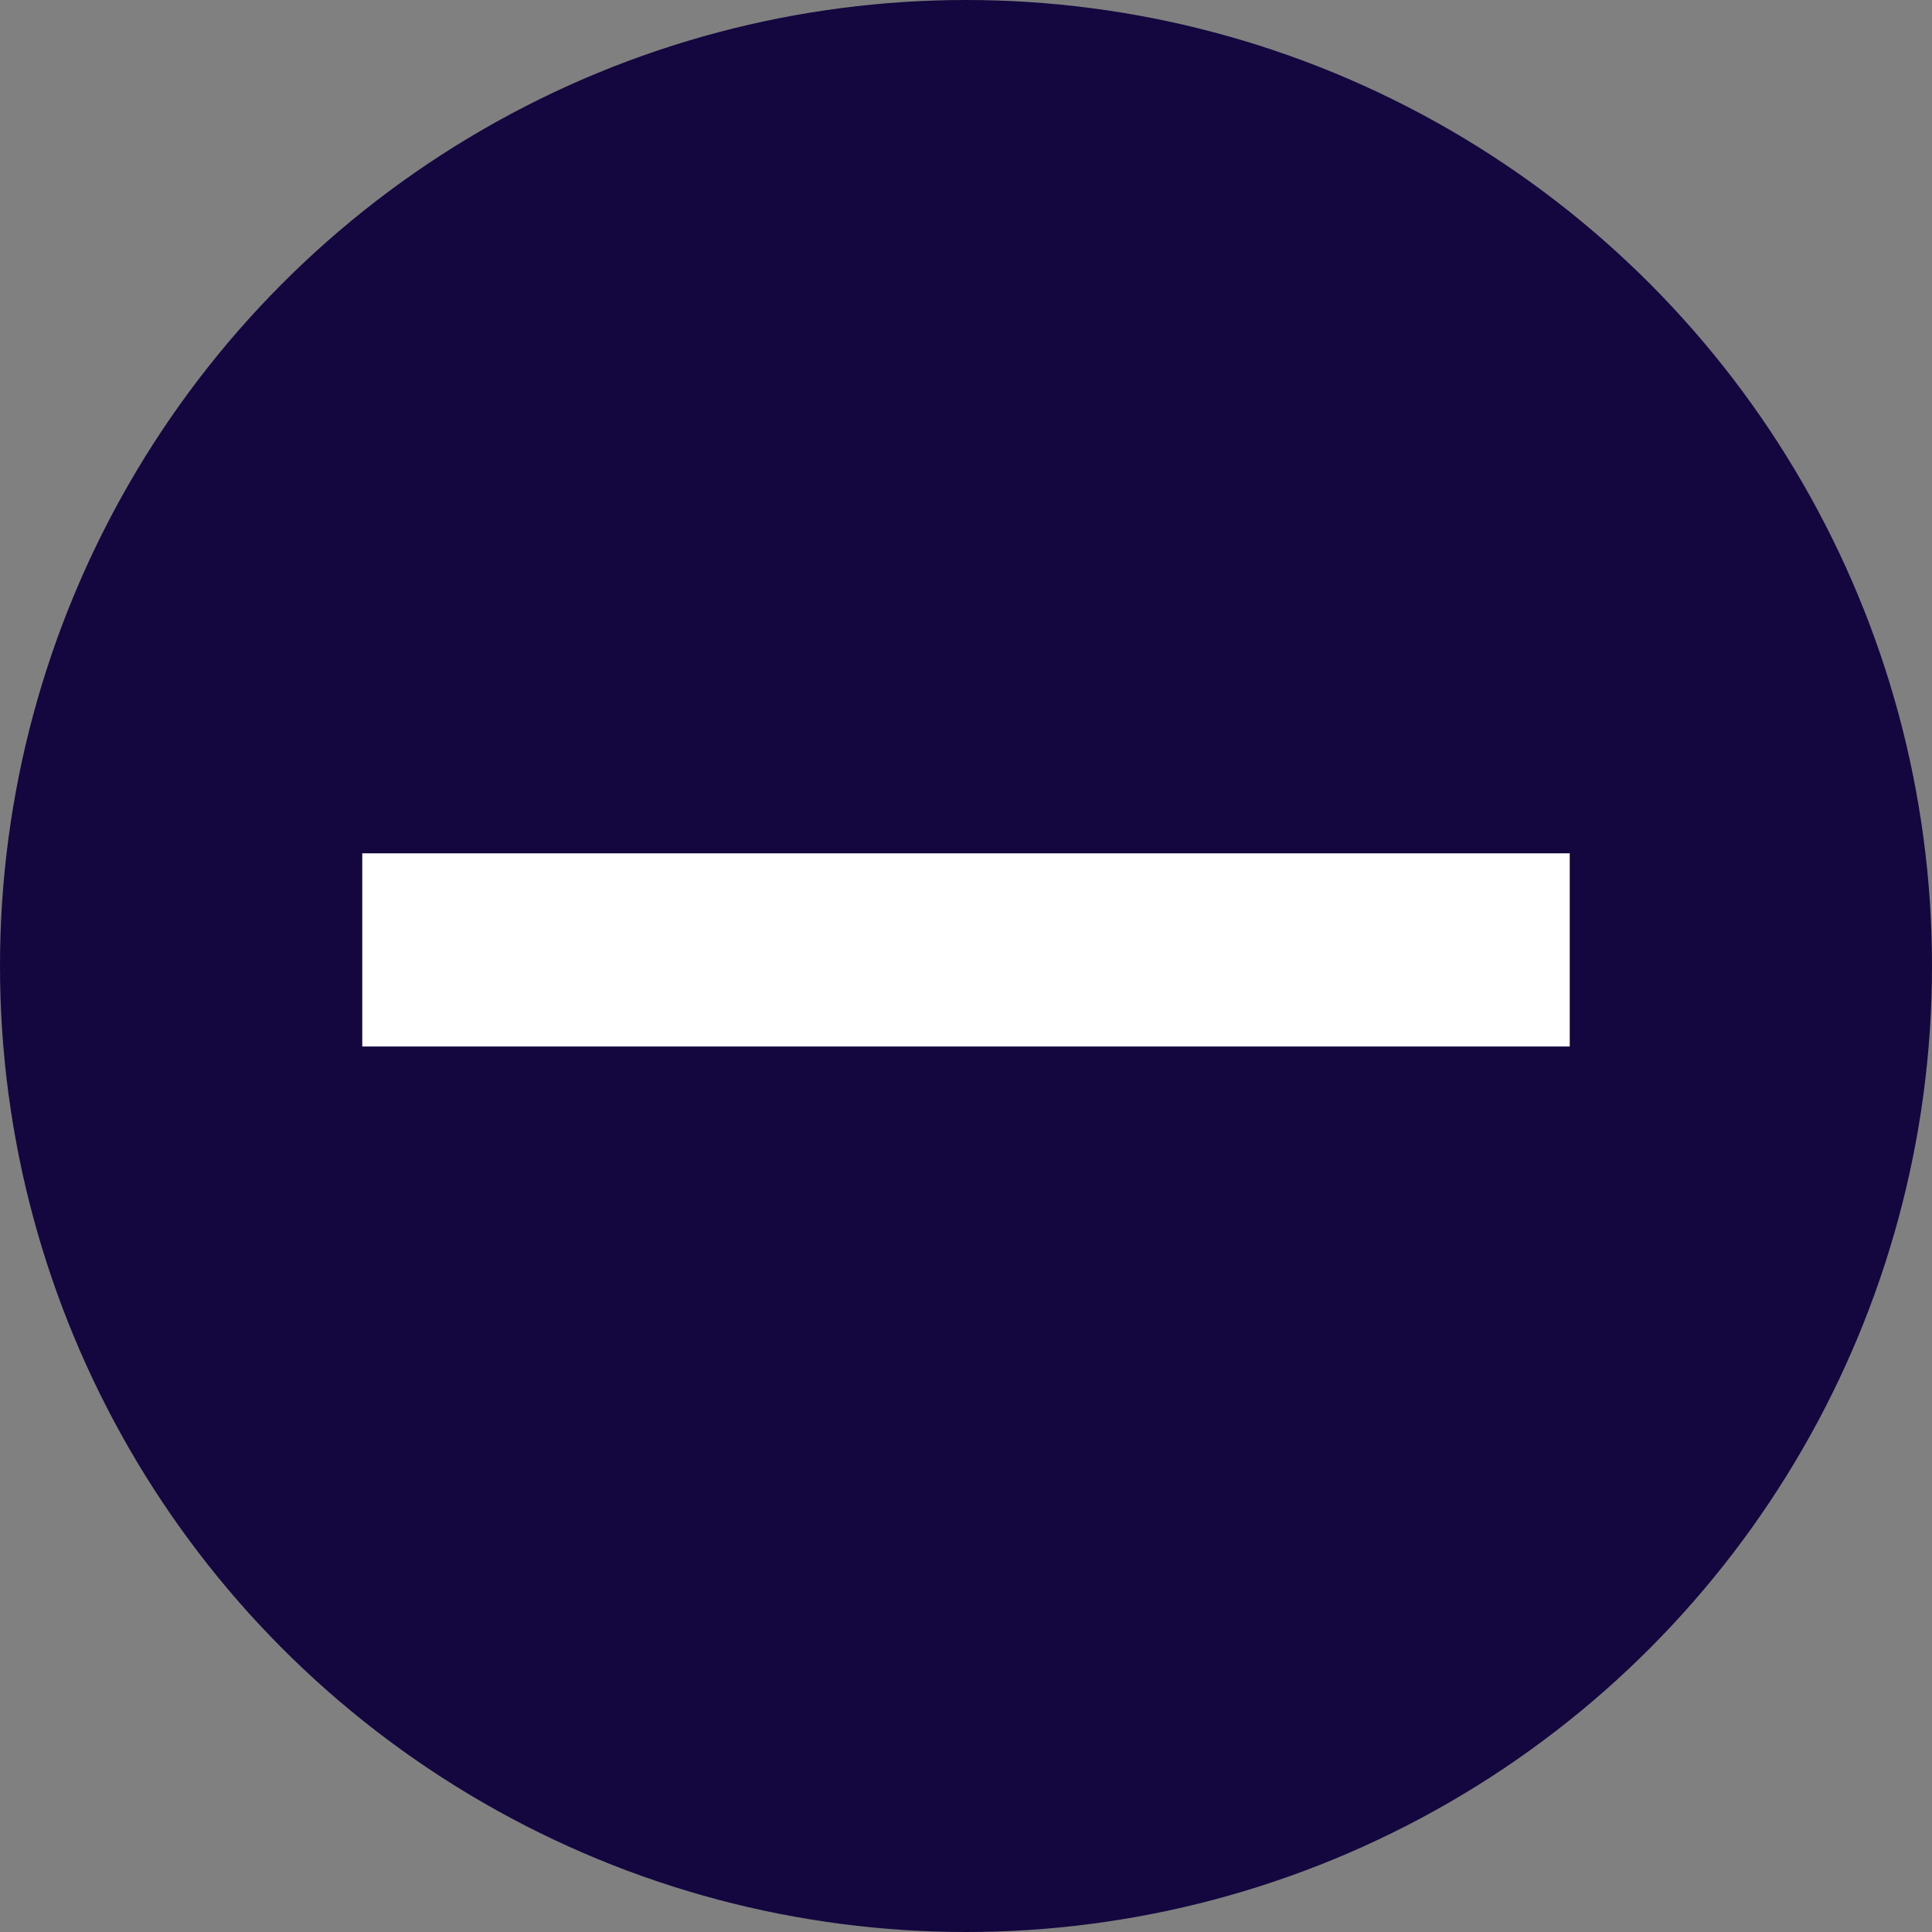 <svg width="40" height="40" viewBox="0 0 40 40" fill="none" xmlns="http://www.w3.org/2000/svg">
<rect x="0" y="0" width="40" height="40" fill="#808080" stroke="none"/>
<circle cx="20" cy="20" r="20" fill="#14063E"/>
<line x1="7.5" y1="19.667" x2="32.5" y2="19.667" stroke="white" stroke-width="4"/>
</svg>
